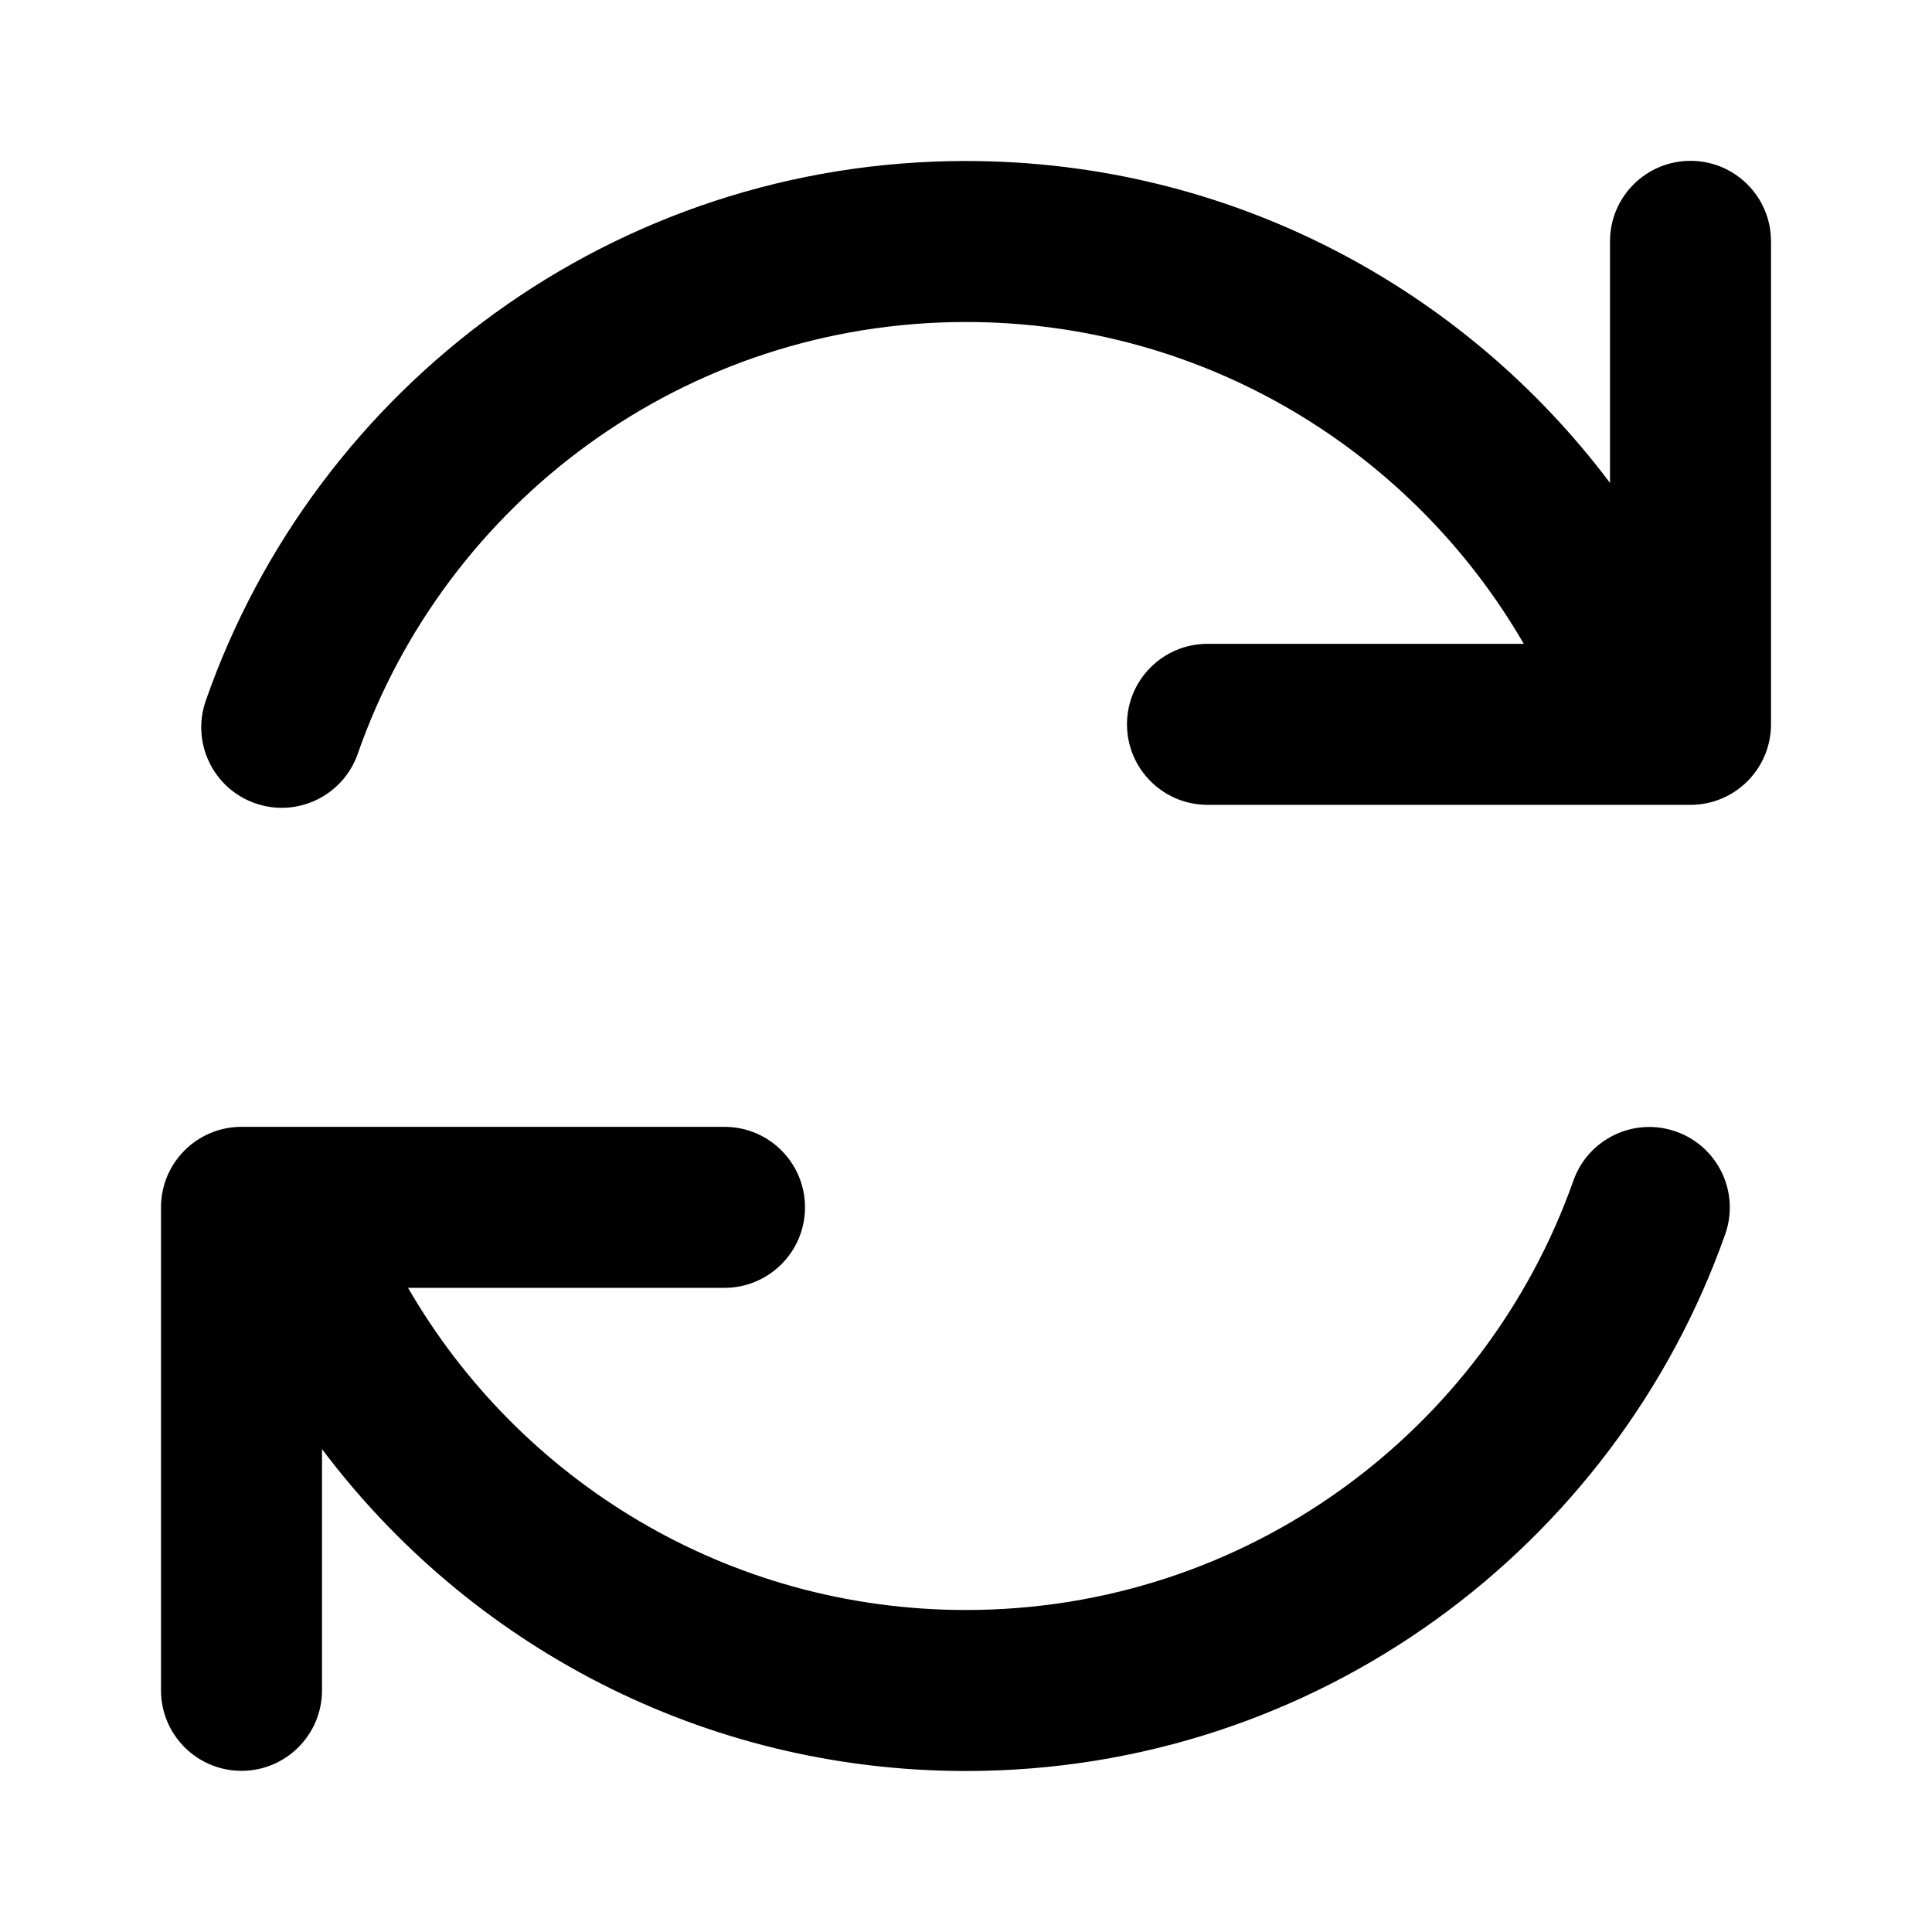 <svg width="24" height="24" viewBox="0 0 24 24" fill="none" xmlns="http://www.w3.org/2000/svg">
<path fill-rule="evenodd" clip-rule="evenodd" d="M21 1.998C21.552 1.998 22 2.445 22 2.998V8.998C22 9.55 21.552 9.998 21 9.998H15C14.448 9.998 14 9.55 14 8.998C14 8.445 14.448 7.998 15 7.998H18.929C17.544 5.606 14.959 4 12 4C8.507 4 5.534 6.239 4.444 9.364C4.262 9.885 3.692 10.161 3.171 9.979C2.649 9.797 2.374 9.227 2.556 8.705C3.917 4.802 7.63 2 12 2C15.272 2 18.176 3.572 20 5.999V2.998C20 2.445 20.448 1.998 21 1.998ZM2 14.998C2 14.445 2.448 13.998 3 13.998H9C9.552 13.998 10 14.445 10 14.998C10 15.55 9.552 15.998 9 15.998H5.069C6.453 18.392 9.039 20 12 20C15.482 20 18.446 17.775 19.545 14.667C19.729 14.146 20.3 13.873 20.821 14.057C21.342 14.241 21.615 14.812 21.431 15.333C20.058 19.216 16.356 22 12 22C8.728 22 5.824 20.428 4 18.001V20.998C4 21.55 3.552 21.998 3 21.998C2.448 21.998 2 21.55 2 20.998V14.998Z" fill="current"/>
</svg>
